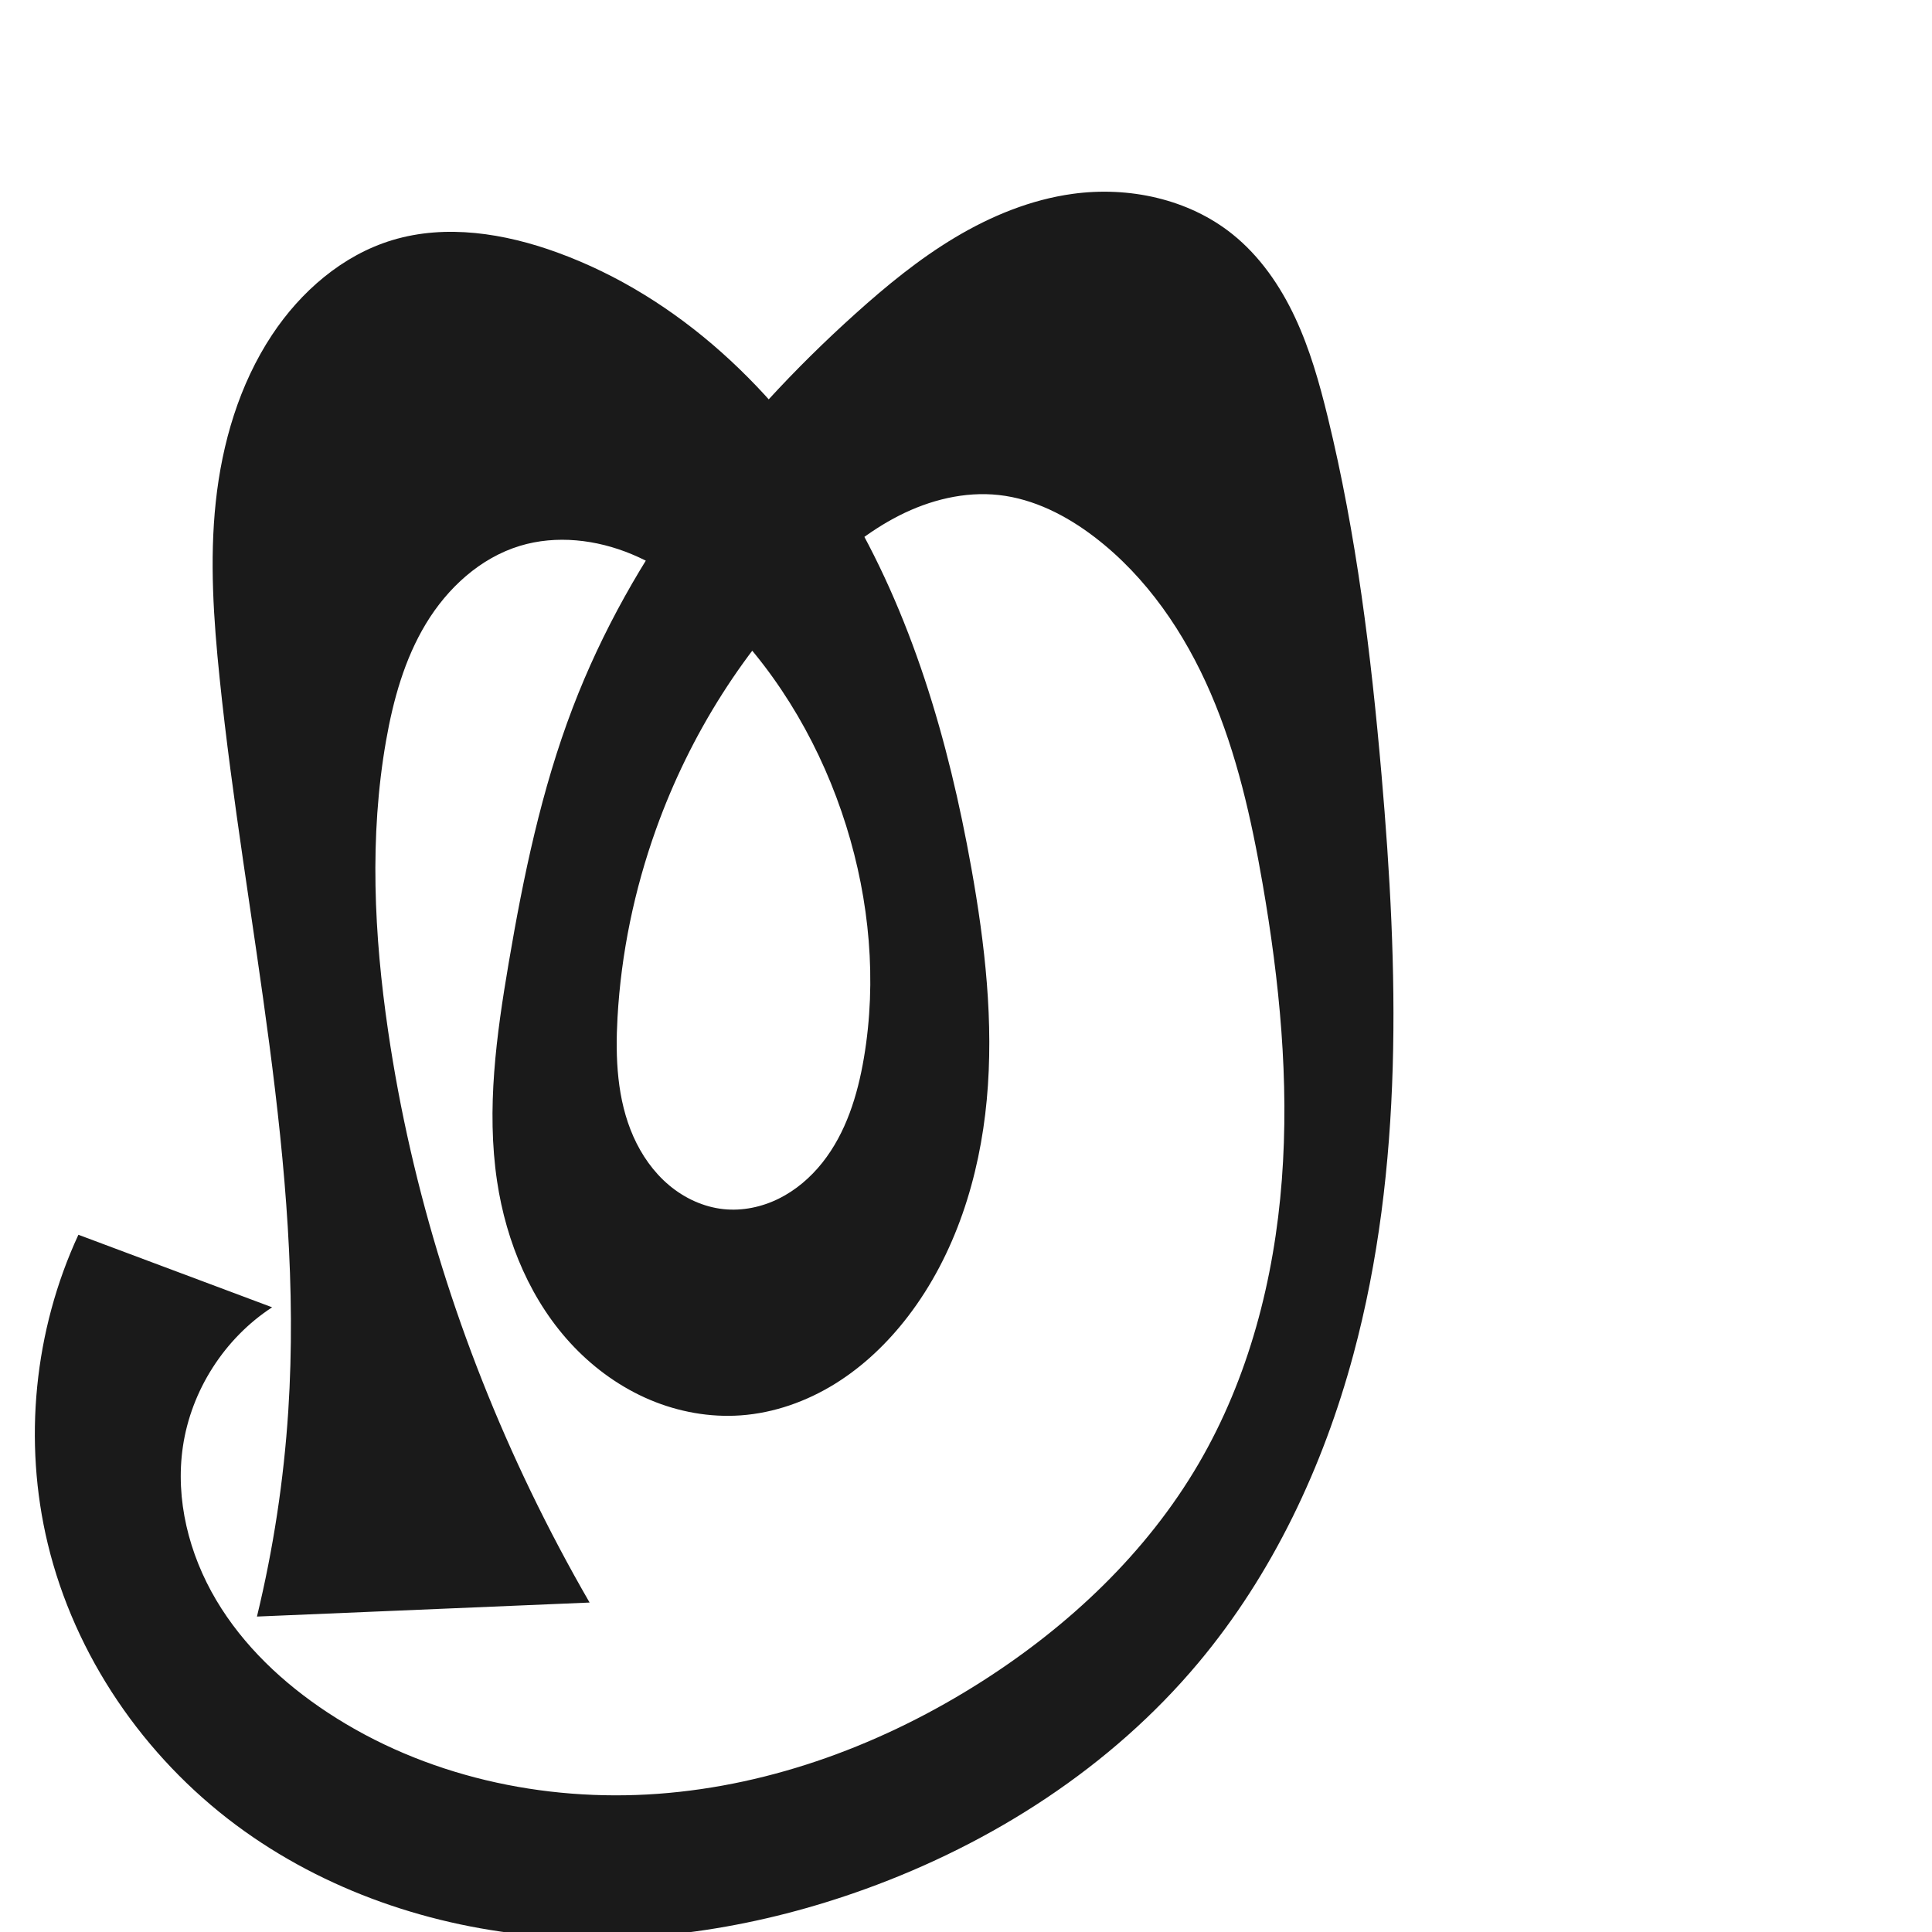 <?xml version="1.0" encoding="UTF-8" standalone="no"?>
<svg
   xmlns:dc="http://purl.org/dc/elements/1.1/"
   xmlns:cc="http://creativecommons.org/ns#"
   xmlns:rdf="http://www.w3.org/1999/02/22-rdf-syntax-ns#"
   xmlns:svg="http://www.w3.org/2000/svg"
   xmlns="http://www.w3.org/2000/svg"
   xmlns:sodipodi="http://sodipodi.sourceforge.net/DTD/sodipodi-0.dtd"
   xmlns:inkscape="http://www.inkscape.org/namespaces/inkscape"
   xml:space="preserve"
   width="1000"
   height="1000"
   version="1.1"
   style="clip-rule:evenodd;fill-rule:evenodd;image-rendering:optimizeQuality;shape-rendering:geometricPrecision;text-rendering:geometricPrecision"
   viewBox="0 0 1000 1000"
   id="svg10"
   sodipodi:docname="ത്ര.svg"
   inkscape:version="1.0.1 (3bc2e813f5, 2020-09-07)"><sodipodi:namedview
   pagecolor="#ffffff"
   bordercolor="#666666"
   borderopacity="1"
   objecttolerance="10"
   gridtolerance="10"
   guidetolerance="10"
   inkscape:pageopacity="0"
   inkscape:pageshadow="2"
   inkscape:window-width="1920"
   inkscape:window-height="1015"
   id="namedview12"
   showgrid="false"
   inkscape:zoom="0.84890884"
   inkscape:cx="444.89394"
   inkscape:cy="540.7329"
   inkscape:window-x="1920"
   inkscape:window-y="0"
   inkscape:window-maximized="1"
   inkscape:current-layer="svg10"
   showguides="true"
   inkscape:guide-bbox="true"
   inkscape:document-rotation="0"><sodipodi:guide
     position="0,1000"
     orientation="0,1"
     id="guide16"
     inkscape:label=""
     inkscape:locked="true"
     inkscape:color="rgb(0,0,255)" /><sodipodi:guide
     position="1763.312,2036.169"
     orientation="1000,0"
     id="guide18" /><sodipodi:guide
     position="0,200"
     orientation="0,1"
     id="guide20"
     inkscape:label="base"
     inkscape:locked="true"
     inkscape:color="rgb(0,0,255)" /><inkscape:grid
     type="xygrid"
     id="grid24"
     originx="-473.376"
     originy="-489.692" /><sodipodi:guide
     position="0,0"
     orientation="0,1"
     id="guide34"
     inkscape:label="bottom"
     inkscape:locked="true"
     inkscape:color="rgb(0,0,255)" /><sodipodi:guide
     position="225.051,1693.319"
     orientation="0,1"
     id="guide44"
     inkscape:label=""
     inkscape:locked="false"
     inkscape:color="rgb(0,0,255)" /><sodipodi:guide
     position="0,900"
     orientation="0,1"
     id="guide46"
     inkscape:label=""
     inkscape:locked="true"
     inkscape:color="rgb(0,0,255)" /><sodipodi:guide
     position="790.133,900"
     orientation="1,0"
     id="guide841"
  inkscape:label="width"  />    </sodipodi:namedview>
 <defs
   id="defs4"><inkscape:path-effect
   effect="spiro"
   id="path-effect851"
   is_visible="true"
   lpeversion="1" />
  <style
   type="text/css"
   id="style2">
   <![CDATA[
    .fil0 {fill:#EF7F1A;fill-rule:nonzero}
   ]]>
  </style>
 <inkscape:path-effect
   effect="spiro"
   id="path-effect1214"
   is_visible="true"
   lpeversion="1" /><inkscape:path-effect
   effect="spiro"
   id="path-effect1195"
   is_visible="true"
   lpeversion="1" /><inkscape:path-effect
   effect="spiro"
   id="path-effect992"
   is_visible="true"
   lpeversion="1" /><inkscape:path-effect
   effect="spiro"
   id="path-effect1060"
   is_visible="true"
   lpeversion="1" /><inkscape:path-effect
   effect="spiro"
   id="path-effect1047"
   is_visible="true"
   lpeversion="1" /><inkscape:path-effect
   effect="spiro"
   id="path-effect1085"
   is_visible="true"
   lpeversion="1" /><inkscape:path-effect
   effect="spiro"
   id="path-effect1286"
   is_visible="true"
   lpeversion="1" /><inkscape:path-effect
   effect="spiro"
   id="path-effect1305"
   is_visible="true"
   lpeversion="1" /></defs>
 
<path
   id="path1210-6"
   style="display:inline;fill:#1a1a1a;fill-rule:nonzero;stroke:none;stroke-width:2.221px;stroke-linecap:butt;stroke-linejoin:miter;stroke-opacity:1"
   d="m 502.749,449.171 c 7.088,39.614 11.718,80.02 7.997,120.091 -3.721,40.071 -16.231,80.025 -40.682,111.988 -10.51,13.739 -23.191,25.924 -37.898,35.032 -14.706,9.108 -31.479,15.077 -48.733,16.313 -16.001,1.146 -32.221,-1.8 -47,-8.038 -14.779,-6.239 -28.121,-15.728 -39.235,-27.296 -22.228,-23.136 -35.182,-54.172 -39.921,-85.904 -5.582,-37.382 -0.349,-75.476 5.984,-112.738 7.641,-44.961 16.954,-89.885 33.246,-132.482 30.12,-78.752 83.405,-147.203 146.077,-203.608 16.183,-14.564 33.102,-28.456 51.789,-39.626 18.688,-11.17 39.257,-19.589 60.826,-22.556 28.953,-3.984 59.889,2.574 82.694,20.852 14.162,11.351 24.743,26.7 32.434,43.139 7.691,16.439 12.634,34.018 16.937,51.65 14.812,60.686 22.418,122.905 27.821,185.139 8.71,100.319 11.582,202.922 -14.625,300.149 -15.612,57.92 -41.742,113.508 -80.273,159.484 C 575.05,914.614 513.873,953.924 447.785,977.807 394.352,997.117 337.029,1006.71 280.395,1002.176 223.761,997.642 167.87,978.626 122.283,944.716 74.428,909.119 38.676,857.006 24.714,799.02 11.937,745.956 17.626,688.63 40.583,639.111 l 100.272,37.542 c -24.646,16.062 -41.907,43.011 -46.19,72.115 -4.02,27.315 3.141,55.637 17.22,79.387 14.079,23.75 34.745,43.144 57.809,58.32 49.913,32.843 111.385,46.368 170.974,41.989 59.588,-4.38 117.243,-26.045 167.608,-58.191 45.094,-28.781 85.159,-66.503 112.141,-112.695 25.949,-44.422 39.15,-95.539 43.058,-146.836 3.909,-51.297 -1.199,-102.925 -9.999,-153.613 -5.817,-33.502 -13.32,-66.956 -26.768,-98.187 -13.447,-31.231 -33.174,-60.327 -60.189,-80.978 -14.507,-11.089 -31.39,-19.749 -49.54,-21.747 -17.688,-1.947 -35.687,2.575 -51.555,10.63 -15.868,8.055 -29.779,19.513 -42.539,31.917 -37.314,36.275 -65.762,81.447 -83.321,130.437 -11.233,31.341 -18.078,64.276 -19.944,97.518 -1.172,20.877 -0.253,42.472 8.233,61.582 4.243,9.555 10.38,18.35 18.371,25.091 7.992,6.741 17.884,11.361 28.281,12.457 9.774,1.03 19.774,-1.072 28.582,-5.433 8.807,-4.361 16.442,-10.923 22.556,-18.617 12.228,-15.389 18.231,-34.845 21.514,-54.225 6.77,-39.967 2.922,-81.45 -9.176,-120.139 -12.426,-39.739 -33.676,-76.914 -62.968,-106.504 -13.896,-14.038 -29.774,-26.474 -48.007,-34.07 -18.234,-7.596 -39.028,-10.067 -57.924,-4.313 -20.566,6.262 -37.449,21.821 -48.575,40.216 -11.126,18.395 -16.981,39.515 -20.69,60.691 -8.682,49.568 -6.222,100.528 1.093,150.316 12.133,82.582 37.574,163.089 73.855,238.261 9.42,19.517 19.568,38.684 30.414,57.446 l -172.179,7.253 c 8.467,-34.941 13.9,-70.616 16.217,-106.493 8.198,-126.935 -22.502,-252.752 -35.54,-379.281 -3.119,-30.266 -5.226,-60.831 -2,-91.086 3.254,-30.521 12.151,-60.839 29.079,-86.443 14.898,-22.534 36.518,-41.354 62.381,-49.153 27.771,-8.374 58.016,-3.516 85.274,6.401 63.02,22.928 114.35,71.975 148.93,129.433 34.58,57.458 53.595,123.05 65.406,189.062 z"
   sodipodi:nodetypes="aaacaaaaaaaaaaaaccaaaaacaaaaaaaaaaaaccaaaaaaa"
   inkscape:original-d="m 502.74927,449.17119 c 18.02515,76.28638 13.29086,165.82562 -32.6853,232.07805 -18.26618,26.32183 -52.22679,54.99263 -86.63025,51.3446 -61.30481,-6.50064 -117.08592,-57.90829 -126.15495,-121.23898 -4.96717,-37.47677 0.35944,-75.45418 5.98385,-112.73824 6.76613,-44.85243 14.09619,-91.17485 33.24589,-132.48167 35.1322,-75.78185 83.63708,-148.12372 146.07663,-203.60763 32.05387,-28.48313 70.08905,-56.67635 112.61467,-62.1819 28.19206,-3.649868 60.87961,4.25863 82.69358,20.85175 29.6906,22.5846 38.34456,60.91273 49.37073,94.78858 19.31492,59.34149 24.68771,122.81152 27.8213,185.13855 5.02977,100.04192 10.88384,203.283 -14.62527,300.14873 C 685.30376,758.8264 659.44519,816.02576 620.18684,860.75704 574.36846,912.96286 515.12807,960.78565 447.78527,977.80677 342.05047,1004.5316 215.76805,1000.8824 122.28323,944.71609 72.181106,914.61441 38.924593,855.71593 24.714055,799.0203 11.691084,747.06269 27.176289,700.24383 40.582564,639.11123 l 100.272416,37.54235 c -39.5307,72.40433 -45.179709,43.5867 -46.189873,72.11532 -1.849778,52.24064 29.460503,112.09458 75.029383,137.70675 98.49781,55.36107 235.31269,29.64797 338.58159,-16.20177 48.4354,-21.50454 89.26877,-64.89078 112.14107,-112.6955 43.48507,-90.88686 50.21706,-201.16647 33.05897,-300.44876 -11.30499,-65.41433 -41.29024,-139.07772 -86.95641,-179.16507 -13.72115,-11.70315 -31.5058,-21.84594 -49.53976,-21.74662 -34.42145,0.18958 -68.06814,20.01805 -94.09366,42.54679 -39.00773,33.76665 -63.94035,82.62269 -83.32076,130.4368 -12.46338,30.74887 -24.96634,64.7213 -19.94386,97.51769 5.71748,37.33472 17.39243,94.56159 54.8851,99.13003 35.33732,4.30582 60.91608,-44.66702 72.65221,-78.27549 13.24094,-37.91772 2.88802,-81.83102 -9.17604,-120.13942 -12.38808,-39.33728 -31.21919,-80.18054 -62.96796,-106.50358 -28.91214,-23.97118 -70.17413,-49.86901 -105.93165,-38.38296 -38.84272,12.47708 -57.40741,62.89226 -69.26486,100.90732 -15.05443,48.26456 -6.58904,100.80205 1.09345,150.31638 12.7485,82.16522 41.95477,161.4754 73.85537,238.26081 8.31266,20.00873 6.79695,38.43493 30.41439,57.44572 l -172.17902,7.25278 c 23.3813,-31.87411 15.18127,-70.60116 16.21684,-106.49317 3.66218,-126.92805 -28.21821,-252.51153 -35.54003,-379.28113 -1.75112,-30.31881 -6.61396,-60.99971 -2.00009,-91.08607 4.57159,-29.81062 10.91025,-61.11573 29.07862,-86.44311 14.96337,-20.85949 36.06632,-41.37397 62.38085,-49.15291 27.08294,-8.00609 61.05248,-7.06993 85.27409,6.40087 117.6677,65.44058 185.69234,197.26846 214.33633,318.49591 z"
   inkscape:path-effect="#path-effect1305" /></svg>
